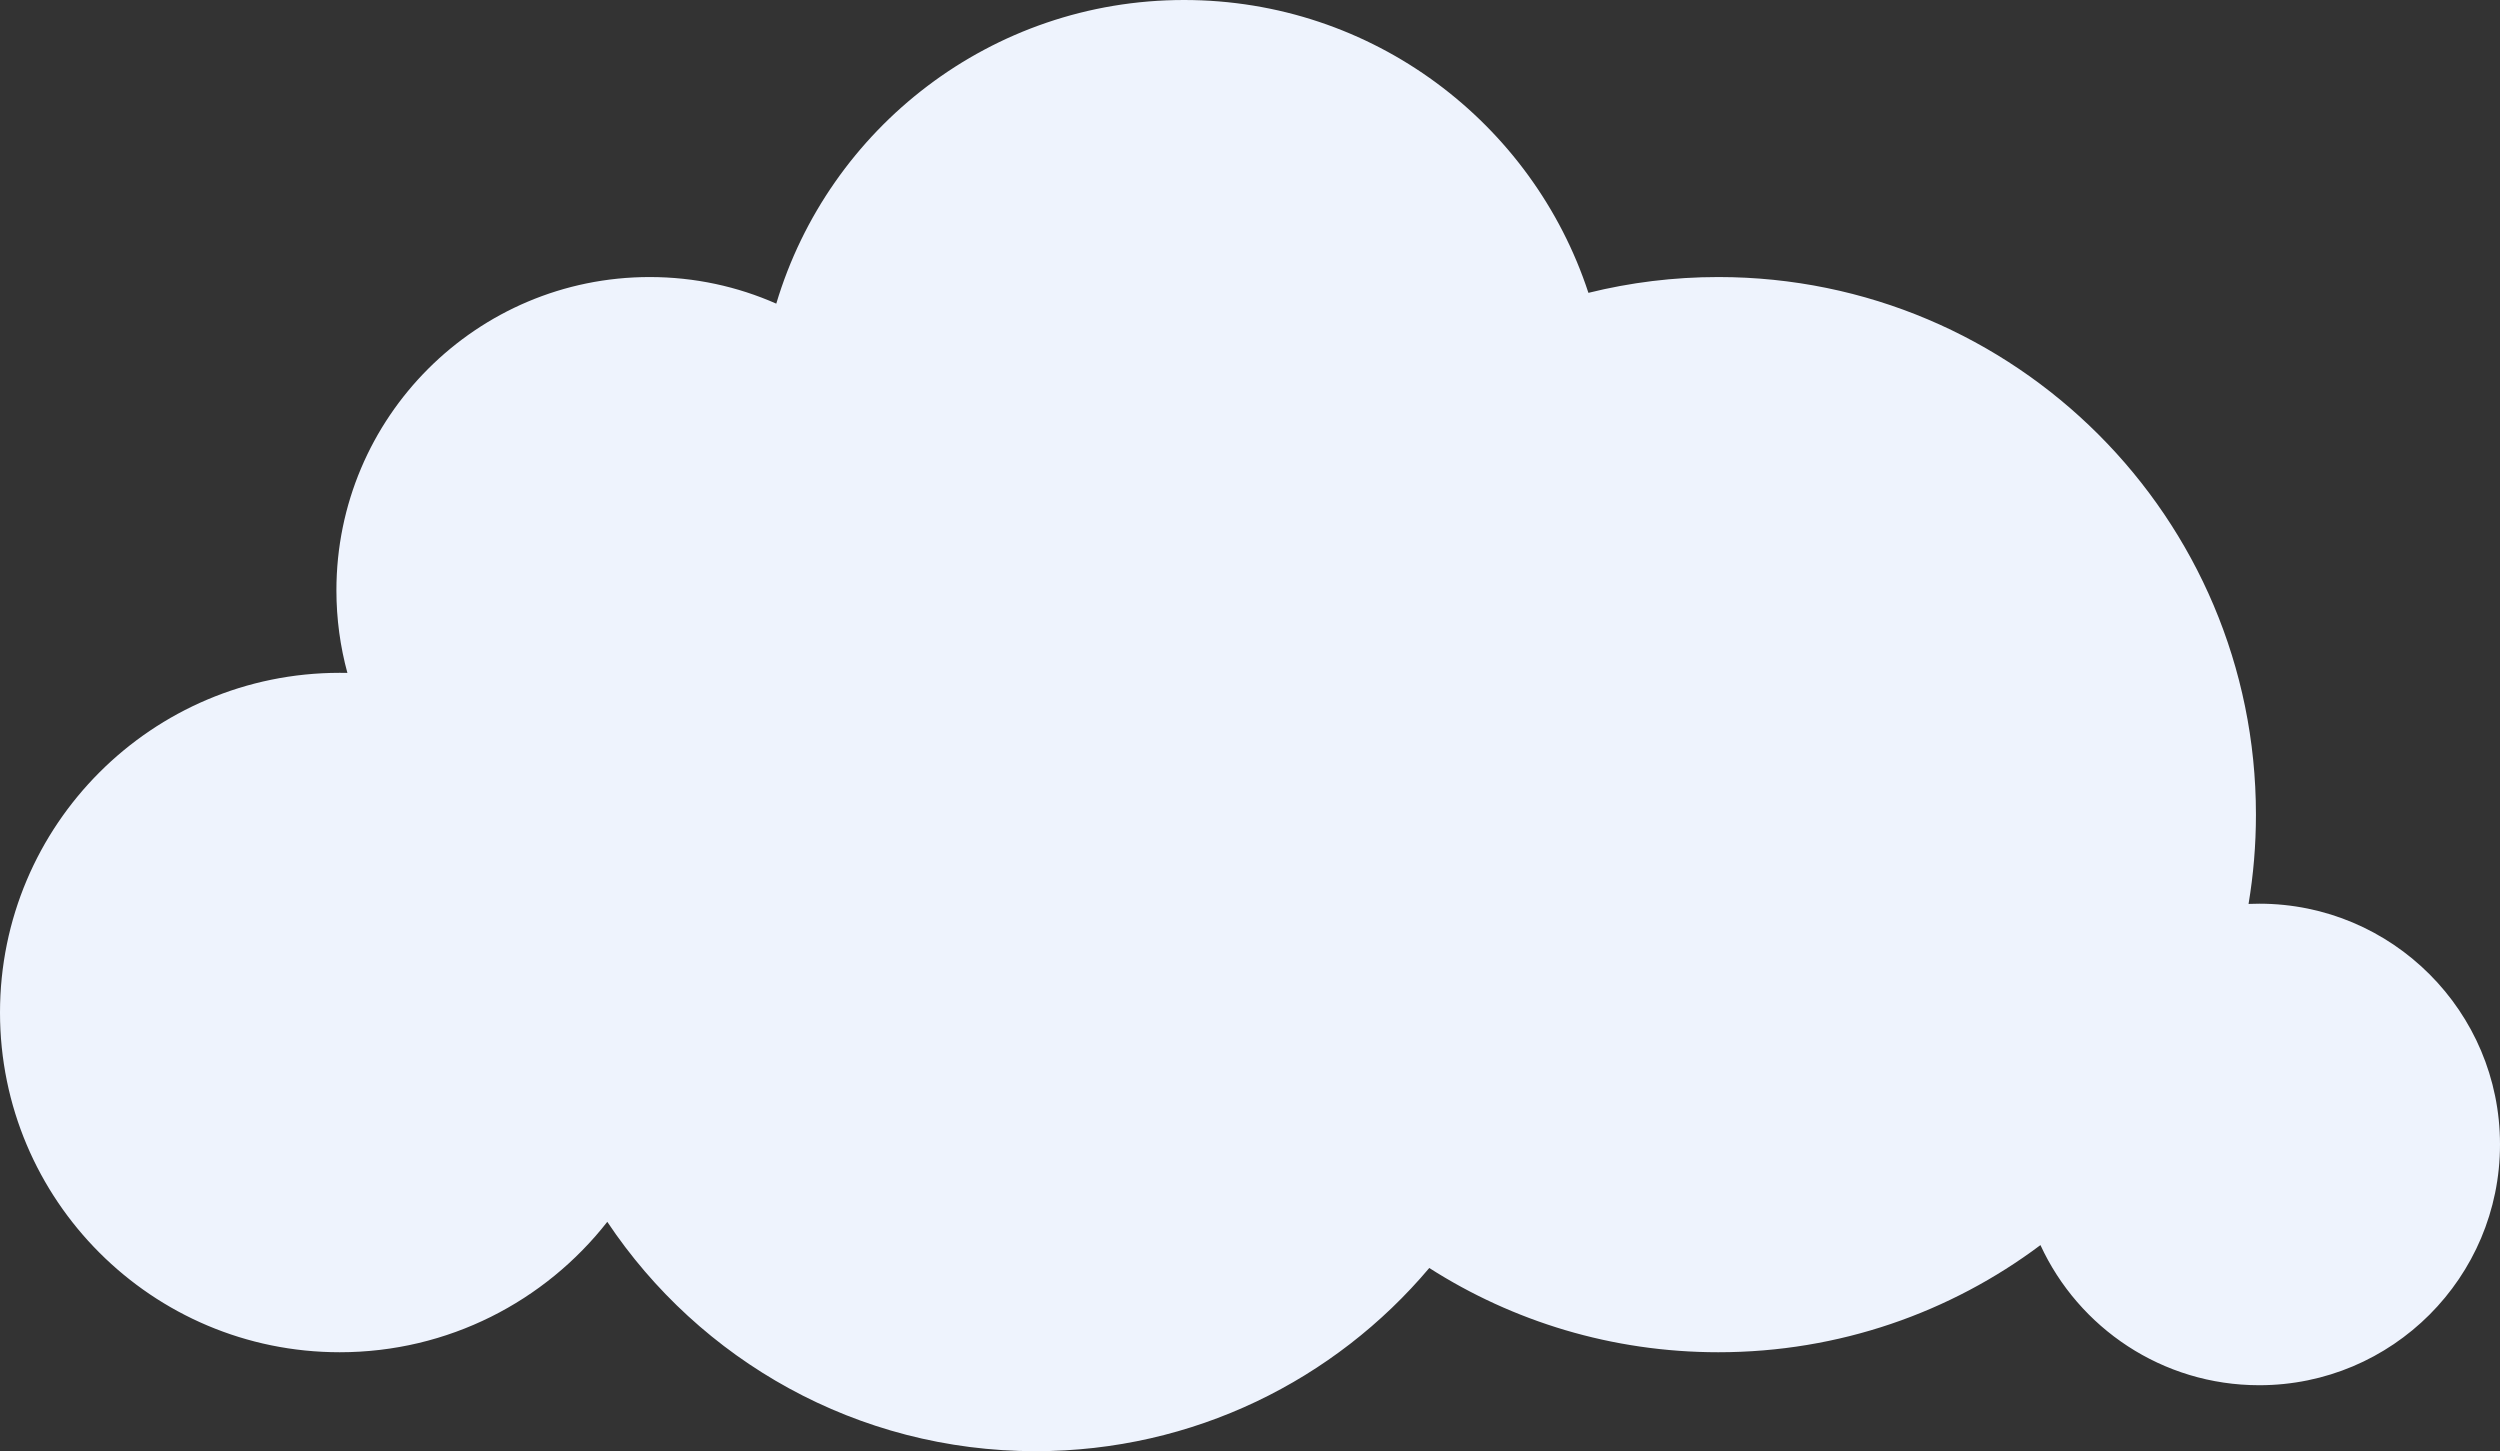 <?xml version="1.0" encoding="UTF-8"?>
<svg width="379px" height="220px" viewBox="0 0 379 220" version="1.1" xmlns="http://www.w3.org/2000/svg" xmlns:xlink="http://www.w3.org/1999/xlink">
    <rect x="0" y="0" width="379" height="220" fill="#333333" stroke="none"/>
    <!-- Generator: Sketch 53.1 (72631) - https://sketchapp.com -->
    <title>Artboard</title>
    <desc>Created with Sketch.</desc>
    <g id="Artboard" stroke="none" stroke-width="1" fill="none" fill-rule="evenodd">
        <path d="M92.066,185.231 C82.639,197.266 67.973,205 51.5,205 C23.057,205 0,181.943 0,153.5 C0,125.057 23.057,102 51.5,102 C51.889,102 52.278,102.004 52.665,102.013 C51.58,98.026 51,93.831 51,89.5 C51,63.266 72.266,42 98.5,42 C105.326,42 111.816,43.44 117.683,46.033 C125.624,19.41 150.295,0 179.5,0 C208.103,0 232.357,18.618 240.805,44.396 C247.112,42.831 253.709,42 260.5,42 C305.511,42 342,78.489 342,123.5 C342,128.111 341.617,132.633 340.881,137.035 C341.418,137.012 341.958,137 342.5,137 C362.658,137 379,153.342 379,173.5 C379,193.658 362.658,210 342.5,210 C327.788,210 315.109,201.296 309.332,188.757 C295.722,198.957 278.817,205 260.5,205 C244.369,205 229.332,200.314 216.678,192.228 C202.37,209.21 180.945,220 157,220 C129.912,220 106.05,206.192 92.066,185.231 Z" id="Combined-Shape" fill="#EEF3FD"></path>
    </g>
</svg>